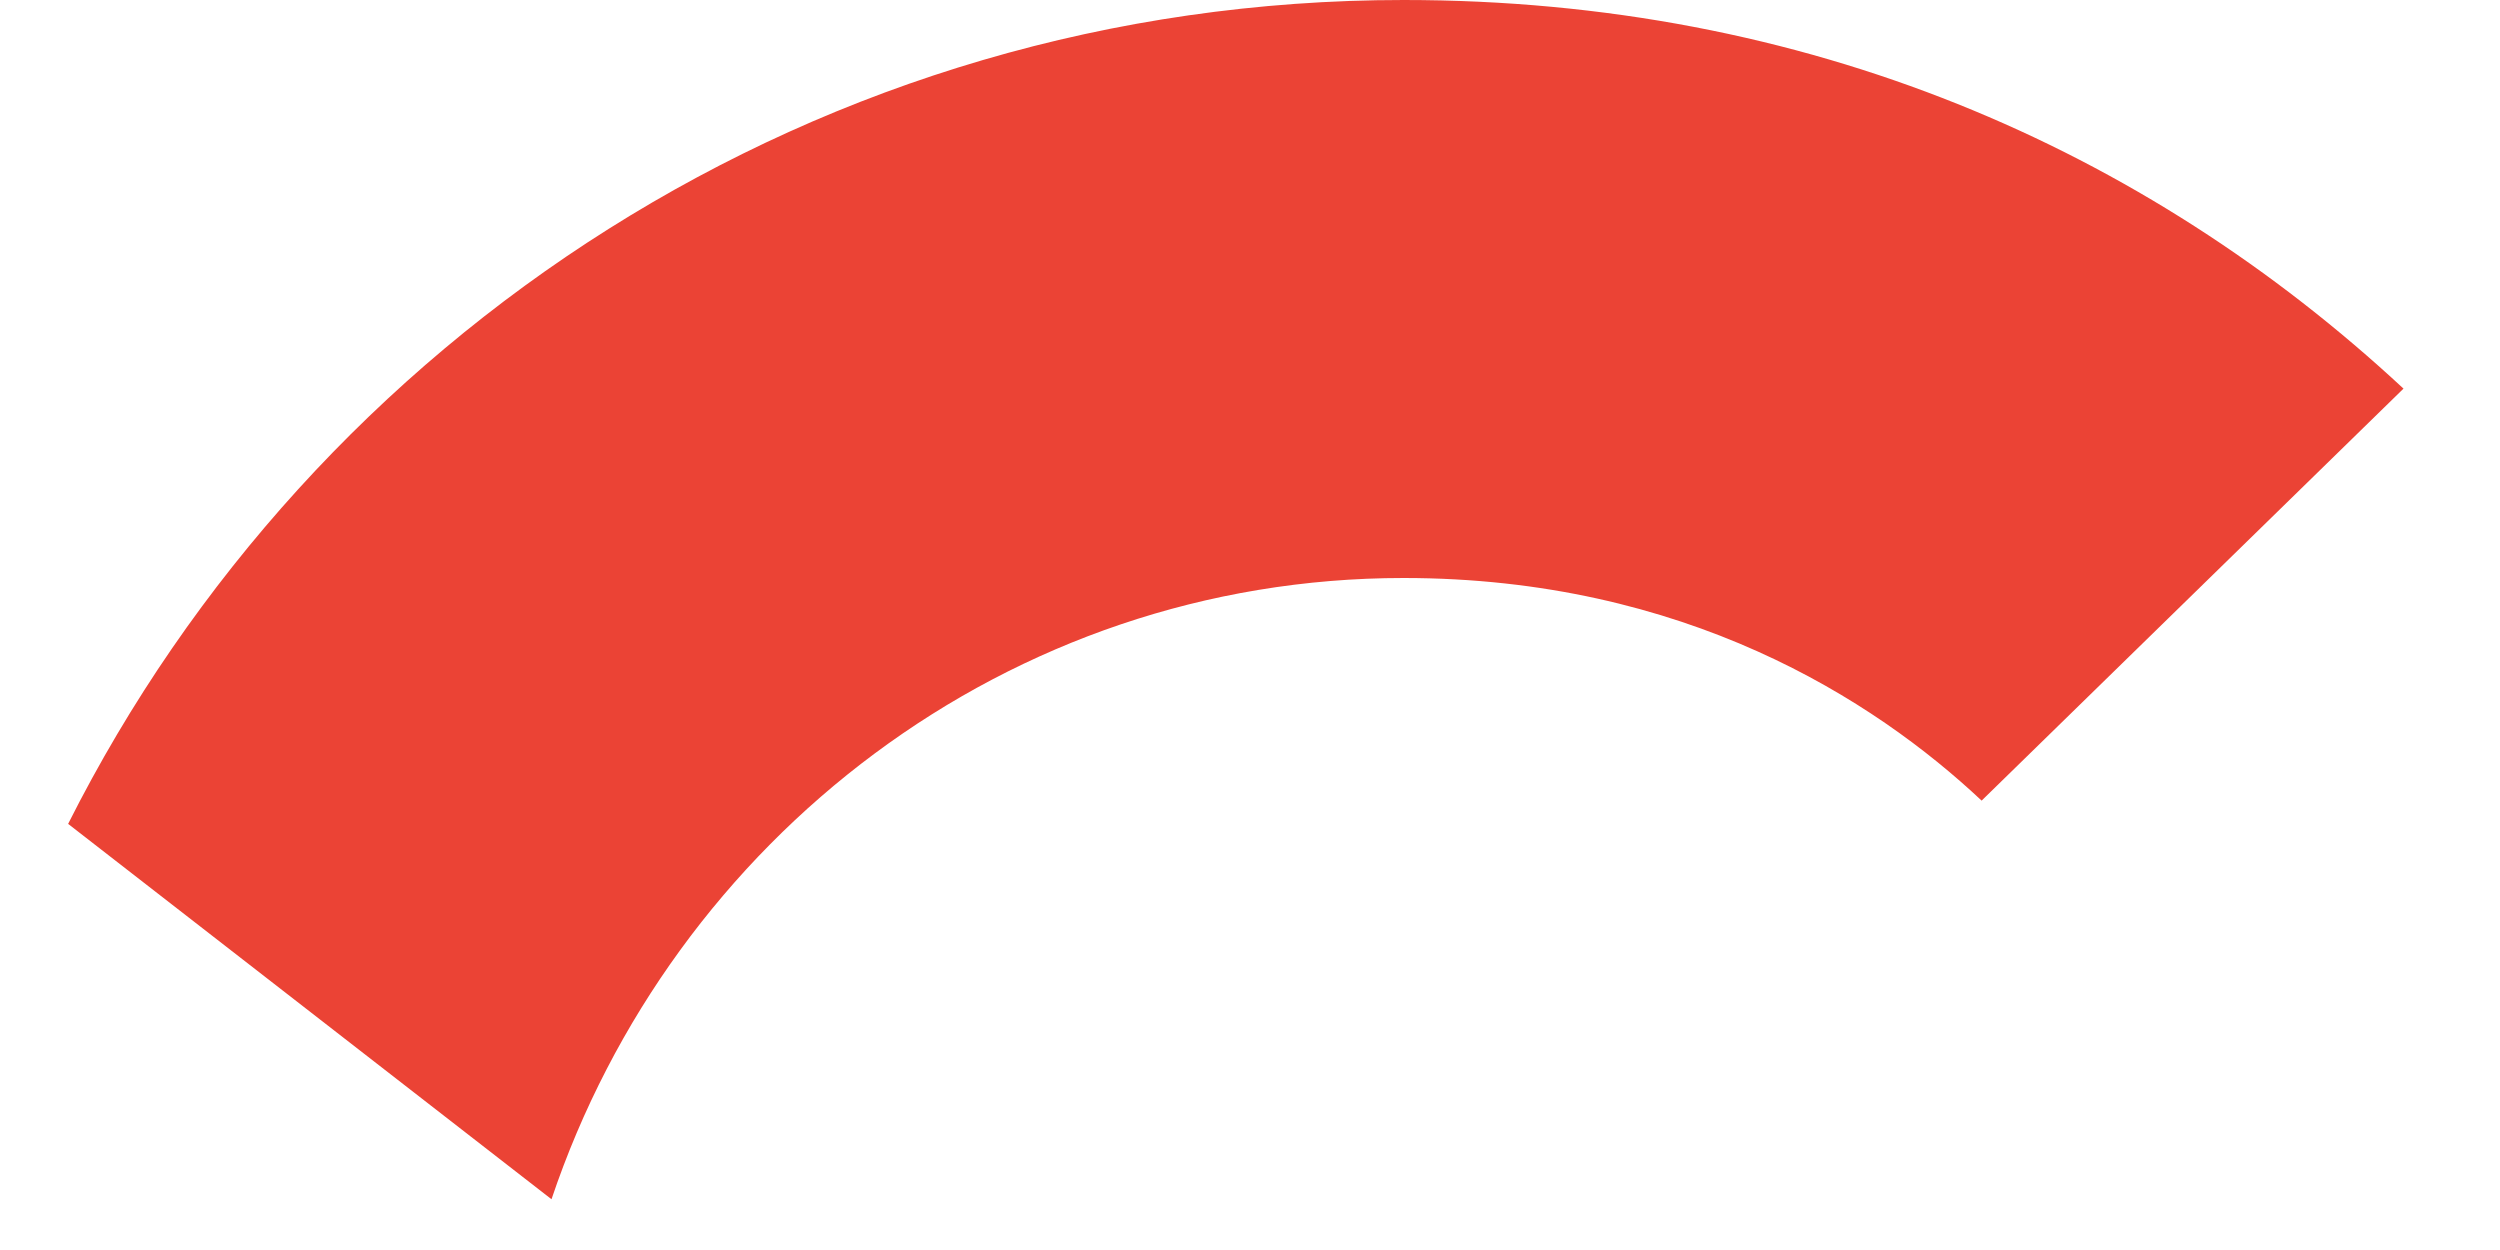 <svg width="20" height="10" viewBox="0 0 20 10" fill="none" xmlns="http://www.w3.org/2000/svg">
<path d="M11.229 4.624C13.474 4.624 14.989 5.594 15.853 6.405L19.228 3.109C17.155 1.183 14.457 0 11.229 0C6.551 0 2.512 2.684 0.545 6.591L4.412 9.594C5.382 6.71 8.066 4.624 11.229 4.624Z" fill="#EB4335"/>
</svg>

